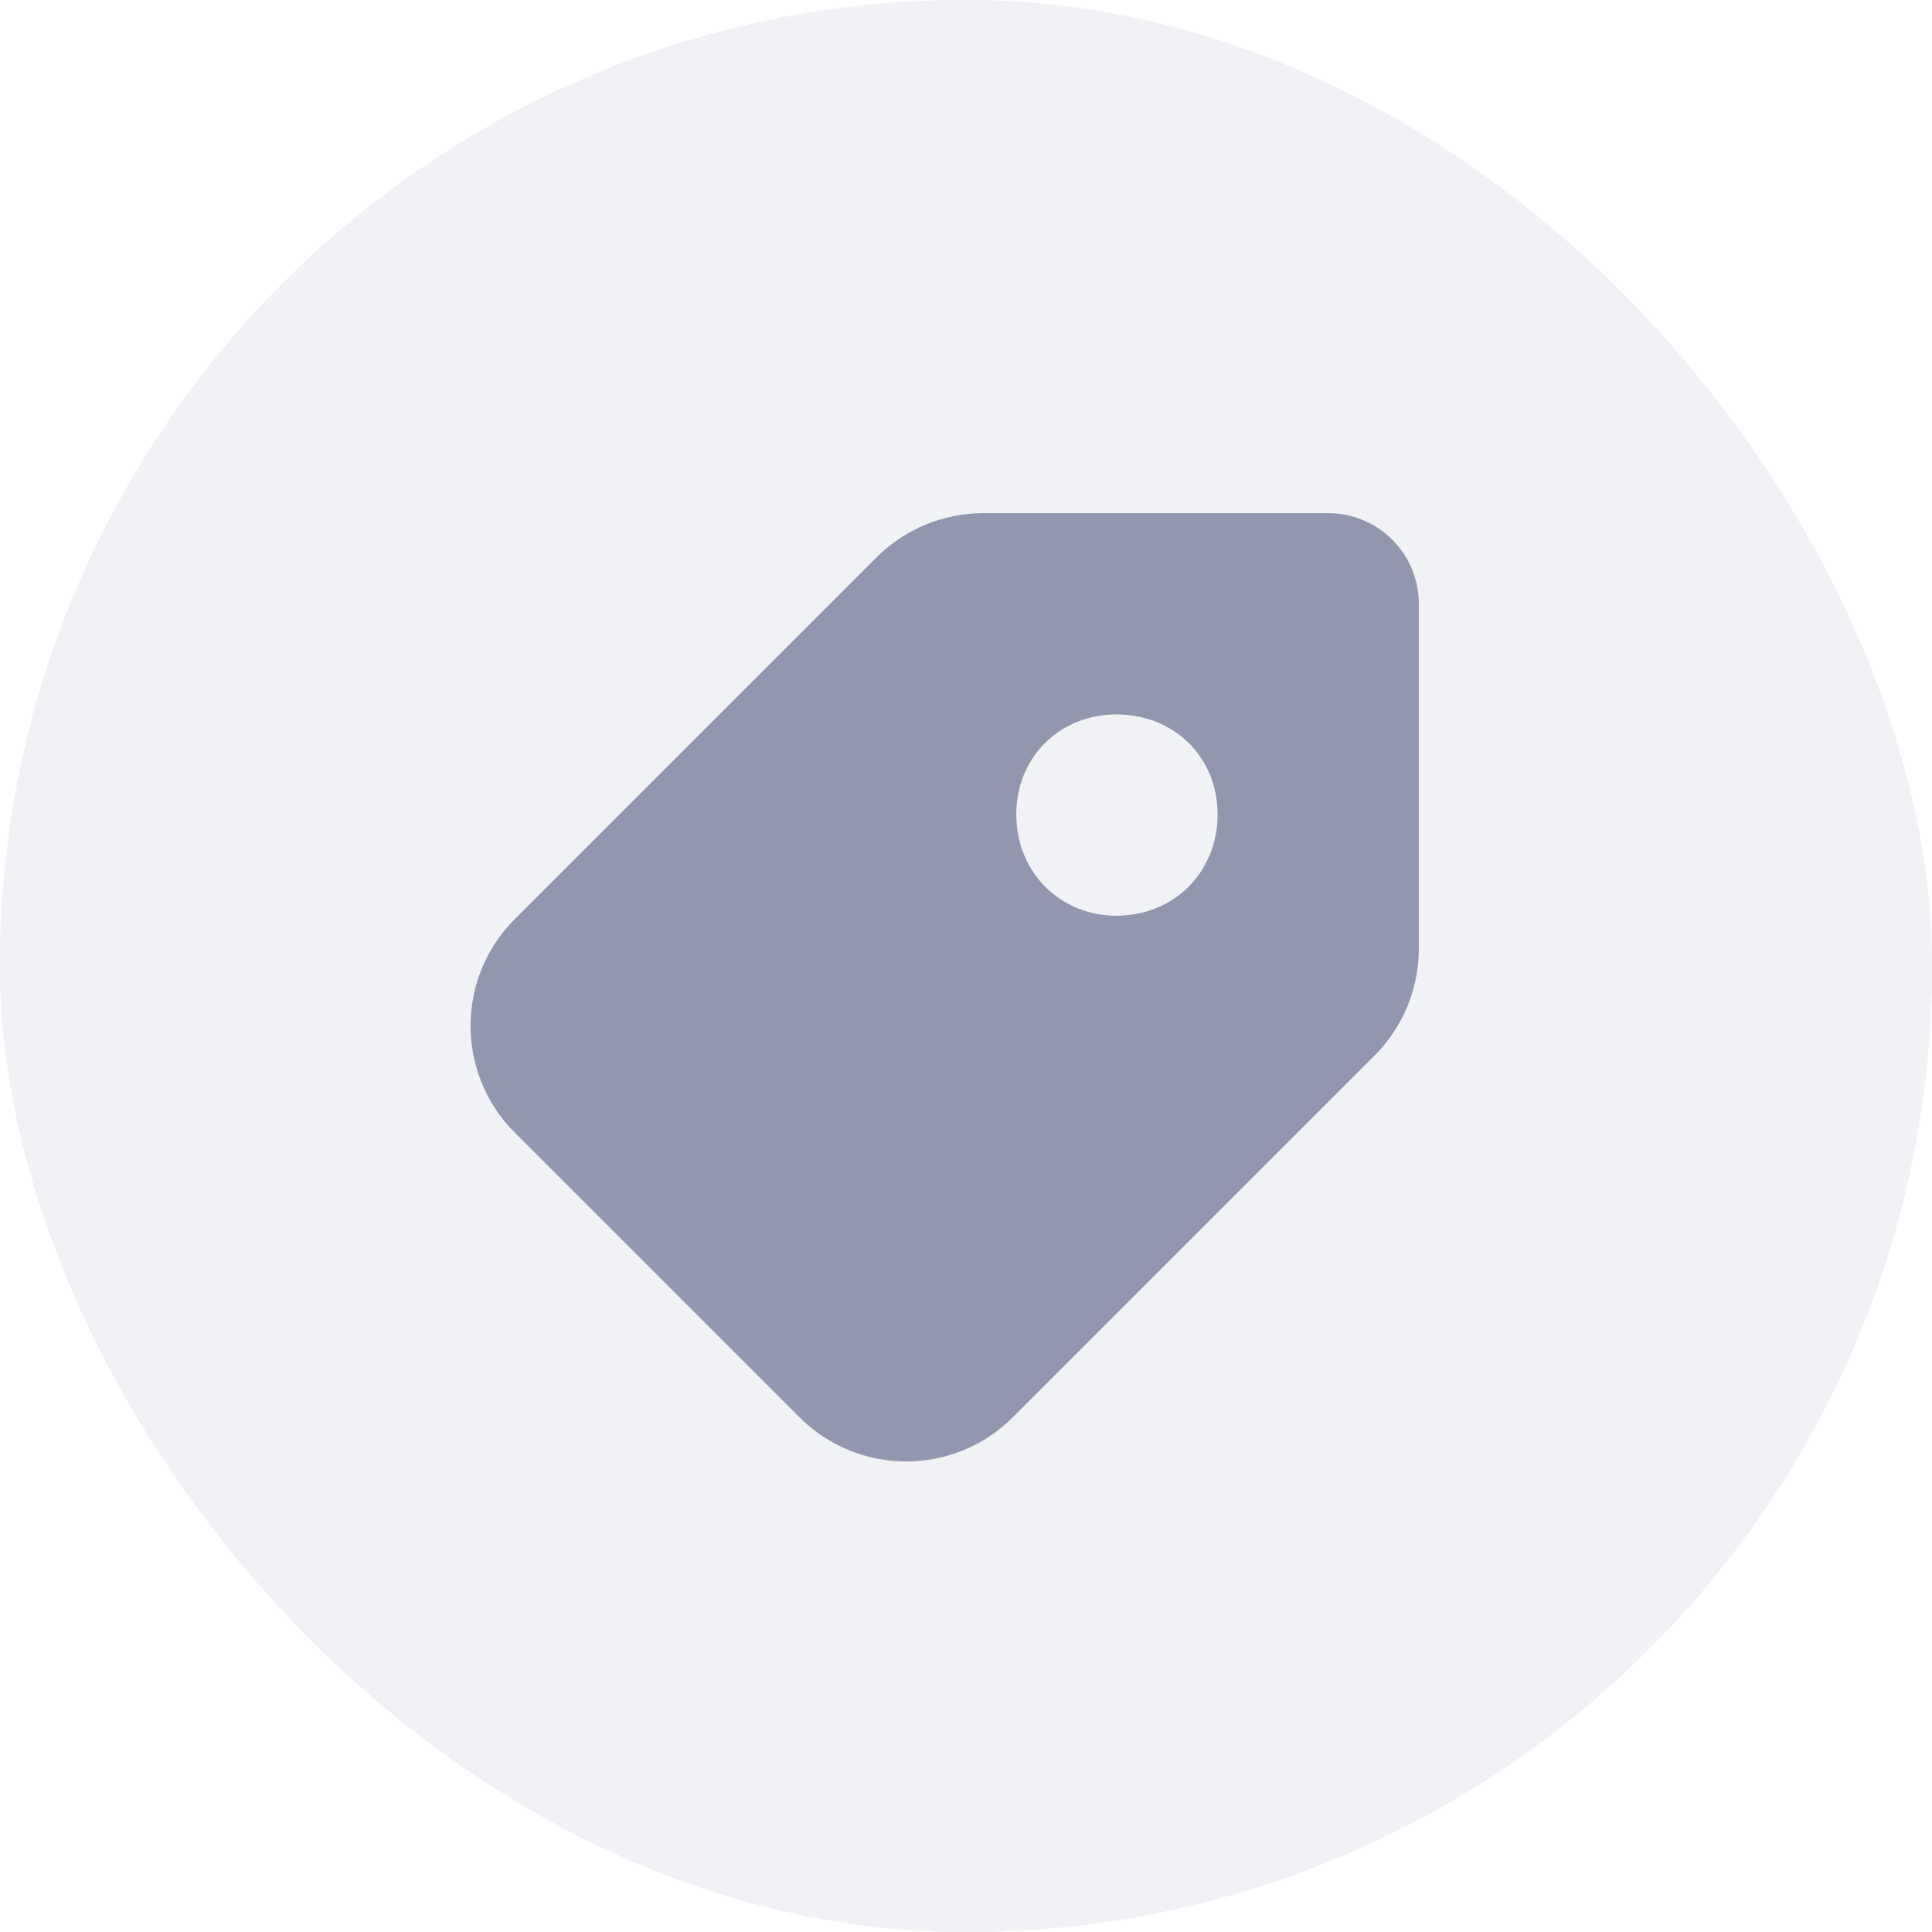<svg width="32" height="32" viewBox="0 0 32 32" fill="none" xmlns="http://www.w3.org/2000/svg">
<rect width="32" height="32" rx="16" fill="#F1F2F5"/>
<path fill-rule="evenodd" clip-rule="evenodd" d="M14.952 8.243C15.531 7.652 16.469 7.652 17.048 8.243L23.672 15.008C24.372 15.723 23.877 16.946 22.886 16.946H21.928V21.486C21.928 22.322 21.265 23 20.446 23H18.223C17.405 23 16.741 22.322 16.741 21.486V18.459C16.741 18.041 16.409 17.703 16 17.703C15.591 17.703 15.259 18.041 15.259 18.459V21.486C15.259 22.322 14.595 23 13.777 23H11.554C10.735 23 10.072 22.322 10.072 21.486V16.946H9.114C8.123 16.946 7.628 15.723 8.328 15.008L14.952 8.243Z" fill="#9397AD"/>
<path fill-rule="evenodd" clip-rule="evenodd" d="M18.677 21.687L20.166 14.579H26.8L26.865 14.272C26.954 14.835 27 15.412 27 16C27 22.075 22.075 27 16 27C9.925 27 5 22.075 5 16C5 9.925 9.925 5 16 5C16.961 5 17.893 5.123 18.781 5.355L17.492 11.533H10.893L10.216 14.579H16.849L15.326 21.687H18.677ZM21.854 6.685L20.843 11.533H26.055C25.164 9.53 23.692 7.843 21.854 6.685Z" fill="url(#paint0_radial_6363_88205)"/>
<path fill-rule="evenodd" clip-rule="evenodd" d="M18.677 21.687L20.166 14.579H26.8L26.865 14.272C26.954 14.835 27 15.412 27 16C27 22.075 22.075 27 16 27C9.925 27 5 22.075 5 16C5 9.925 9.925 5 16 5C16.961 5 17.893 5.123 18.781 5.355L17.492 11.533H10.893L10.216 14.579H16.849L15.326 21.687H18.677ZM21.854 6.685L20.843 11.533H26.055C25.164 9.53 23.692 7.843 21.854 6.685Z" fill="url(#paint1_radial_6363_88205)"/>
<rect width="32" height="32" rx="16" fill="#F1F2F5"/>
<path fill-rule="evenodd" clip-rule="evenodd" d="M8.526 15.224C7.55 16.2 7.55 17.783 8.526 18.759L13.241 23.474C14.217 24.45 15.8 24.45 16.776 23.474L22.768 17.482C23.237 17.013 23.5 16.378 23.5 15.714V10C23.5 9.172 22.828 8.5 22 8.5H16.286C15.623 8.5 14.987 8.763 14.518 9.232L8.526 15.224ZM18.49 11.833C17.566 11.833 16.833 12.527 16.833 13.49C16.833 14.454 17.566 15.167 18.49 15.167C19.435 15.167 20.167 14.454 20.167 13.49C20.167 12.527 19.435 11.833 18.49 11.833Z" fill="#9397AD"/>
</svg>
